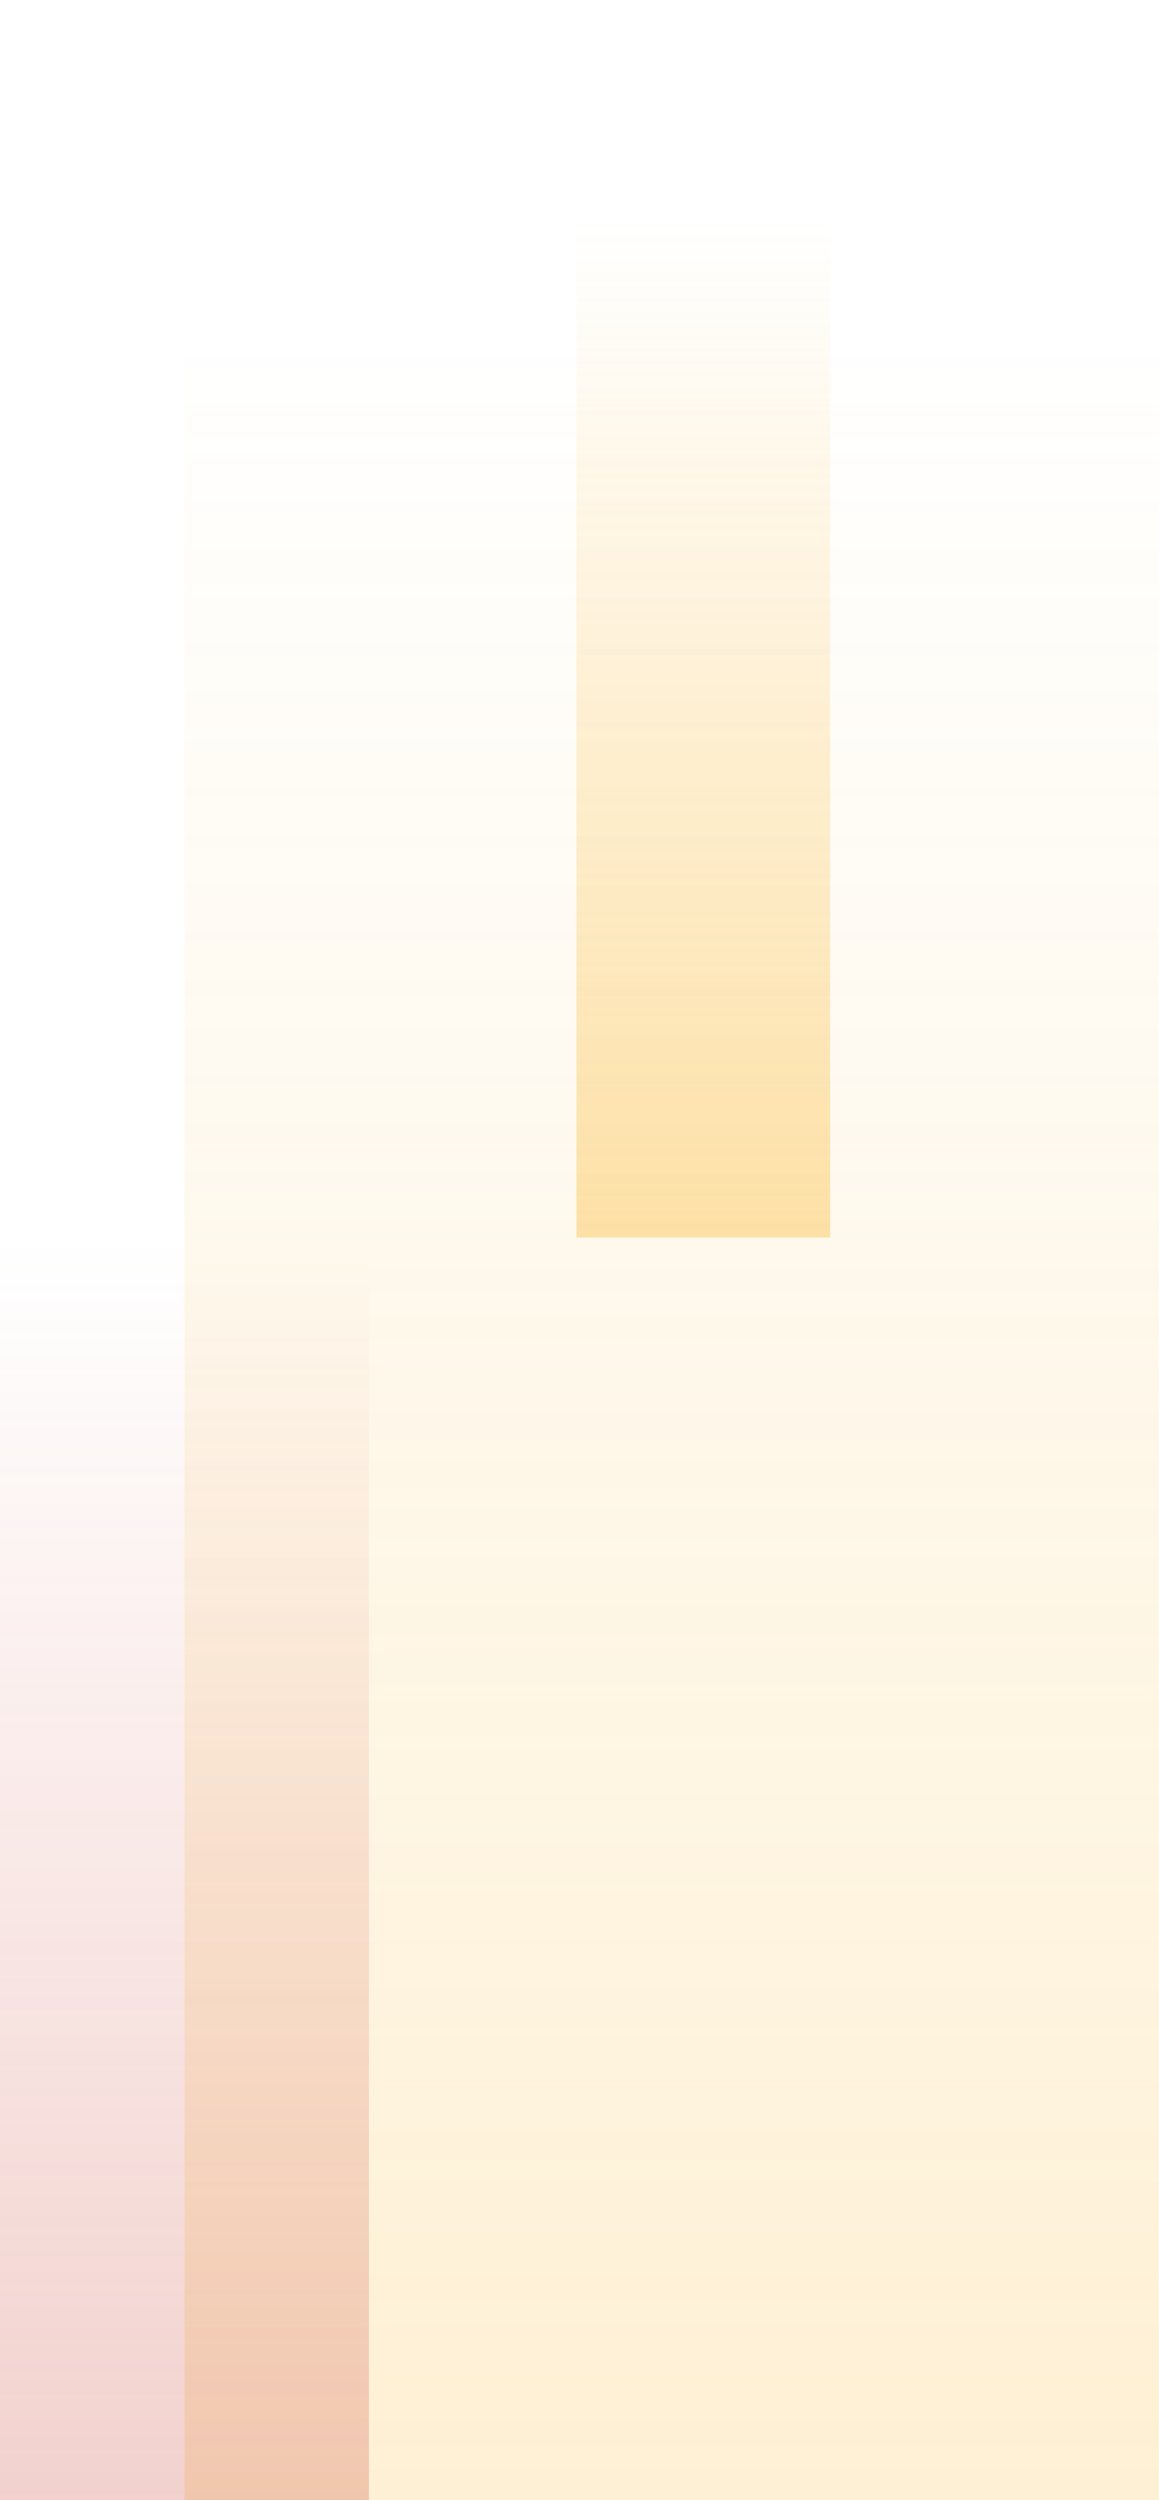         <svg
          xmlns="http://www.w3.org/2000/svg"
          width="102"
          height="220"
          fill="none"
          viewBox="0 0 102 220"
        >
          <g clip-path="url(#clip0_27093_154751)">
            <path
              fill="url(#paint0_linear_27093_154751)"
              d="M50.736 19.091H73.06v89.805H50.736z"
              opacity="0.32"
            ></path>
            <path
              fill="url(#paint1_linear_27093_154751)"
              d="M16.236 29.238h85.746V374.25H16.236z"
              opacity="0.32"
            ></path>
            <path
              fill="url(#paint2_linear_27093_154751)"
              d="M0 108.896h32.472v131.409H0z"
              opacity="0.32"
            ></path>
          </g>
          <defs>
            <linearGradient
              id="paint0_linear_27093_154751"
              x1="61.898"
              x2="61.898"
              y1="19.091"
              y2="108.895"
              gradientUnits="userSpaceOnUse"
            >
              <stop stop-color="#F9AB0D" stop-opacity="0"></stop>
              <stop offset="1" stop-color="#F9AB0D"></stop>
            </linearGradient>
            <linearGradient
              id="paint1_linear_27093_154751"
              x1="59.109"
              x2="59.109"
              y1="29.238"
              y2="374.251"
              gradientUnits="userSpaceOnUse"
            >
              <stop stop-color="#F9AB0D" stop-opacity="0"></stop>
              <stop offset="1" stop-color="#F9AB0D"></stop>
            </linearGradient>
            <linearGradient
              id="paint2_linear_27093_154751"
              x1="16.236"
              x2="16.236"
              y1="108.896"
              y2="240.305"
              gradientUnits="userSpaceOnUse"
            >
              <stop stop-color="#D5594B" stop-opacity="0"></stop>
              <stop offset="1" stop-color="#CE5648"></stop>
            </linearGradient>
            <clipPath id="clip0_27093_154751">
              <path fill="#fff" d="M0 0h102v220H0z"></path>
            </clipPath>
          </defs>
        </svg>
